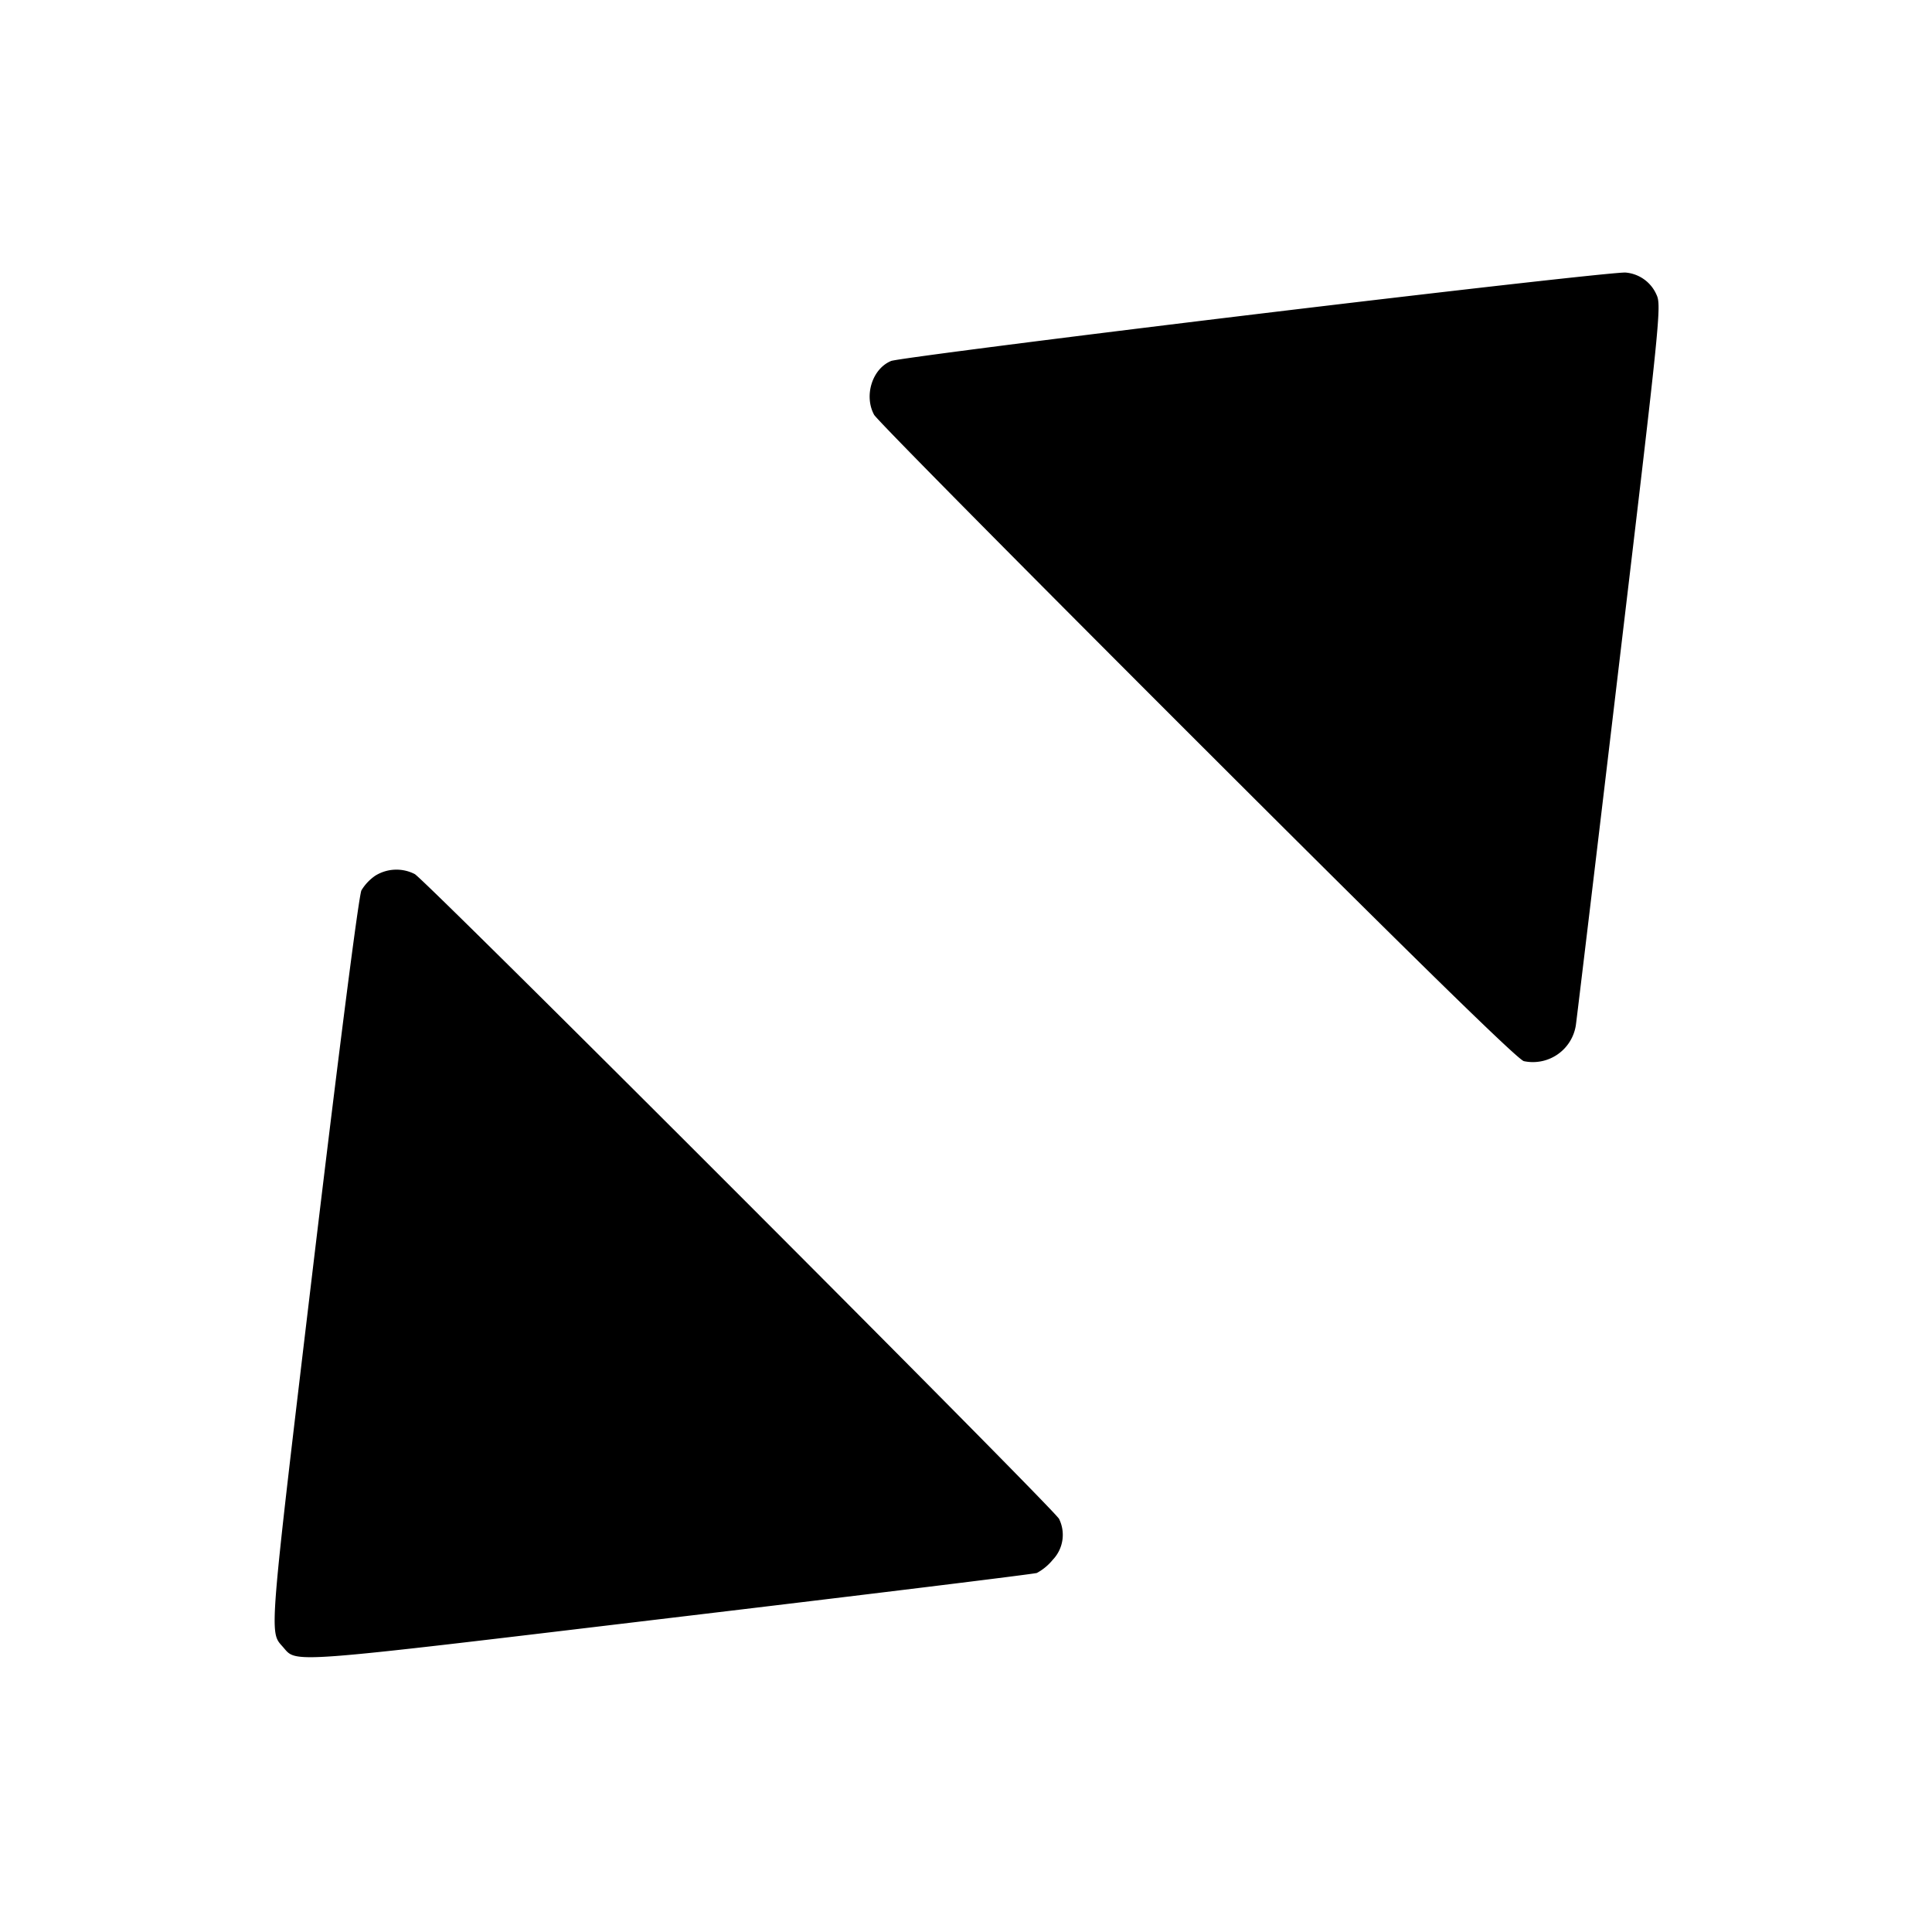 <svg xmlns="http://www.w3.org/2000/svg" width="12" height="12" fill="none"><path d="M7.812 1.95c-1.22.147-2.245.279-2.277.292-.117.048-.17.215-.106.334.015.03.918.942 2.005 2.028 1.35 1.349 1.993 1.978 2.031 1.987a.27.27 0 0 0 .323-.224c.006-.043.129-1.065.272-2.272.251-2.109.26-2.199.229-2.264a.23.23 0 0 0-.191-.138c-.037-.006-1.066.11-2.286.257M2.331 5.439a.296.296 0 0 0-.086.091c-.016.031-.134.948-.296 2.301-.281 2.357-.277 2.302-.193 2.397.092.103-.017.111 2.402-.178 1.234-.147 2.261-.273 2.282-.28a.33.33 0 0 0 .099-.082.224.224 0 0 0 .039-.254c-.031-.062-3.937-3.971-4.002-4.005a.249.249 0 0 0-.245.01" fill="currentColor" fill-rule="evenodd"/></svg>